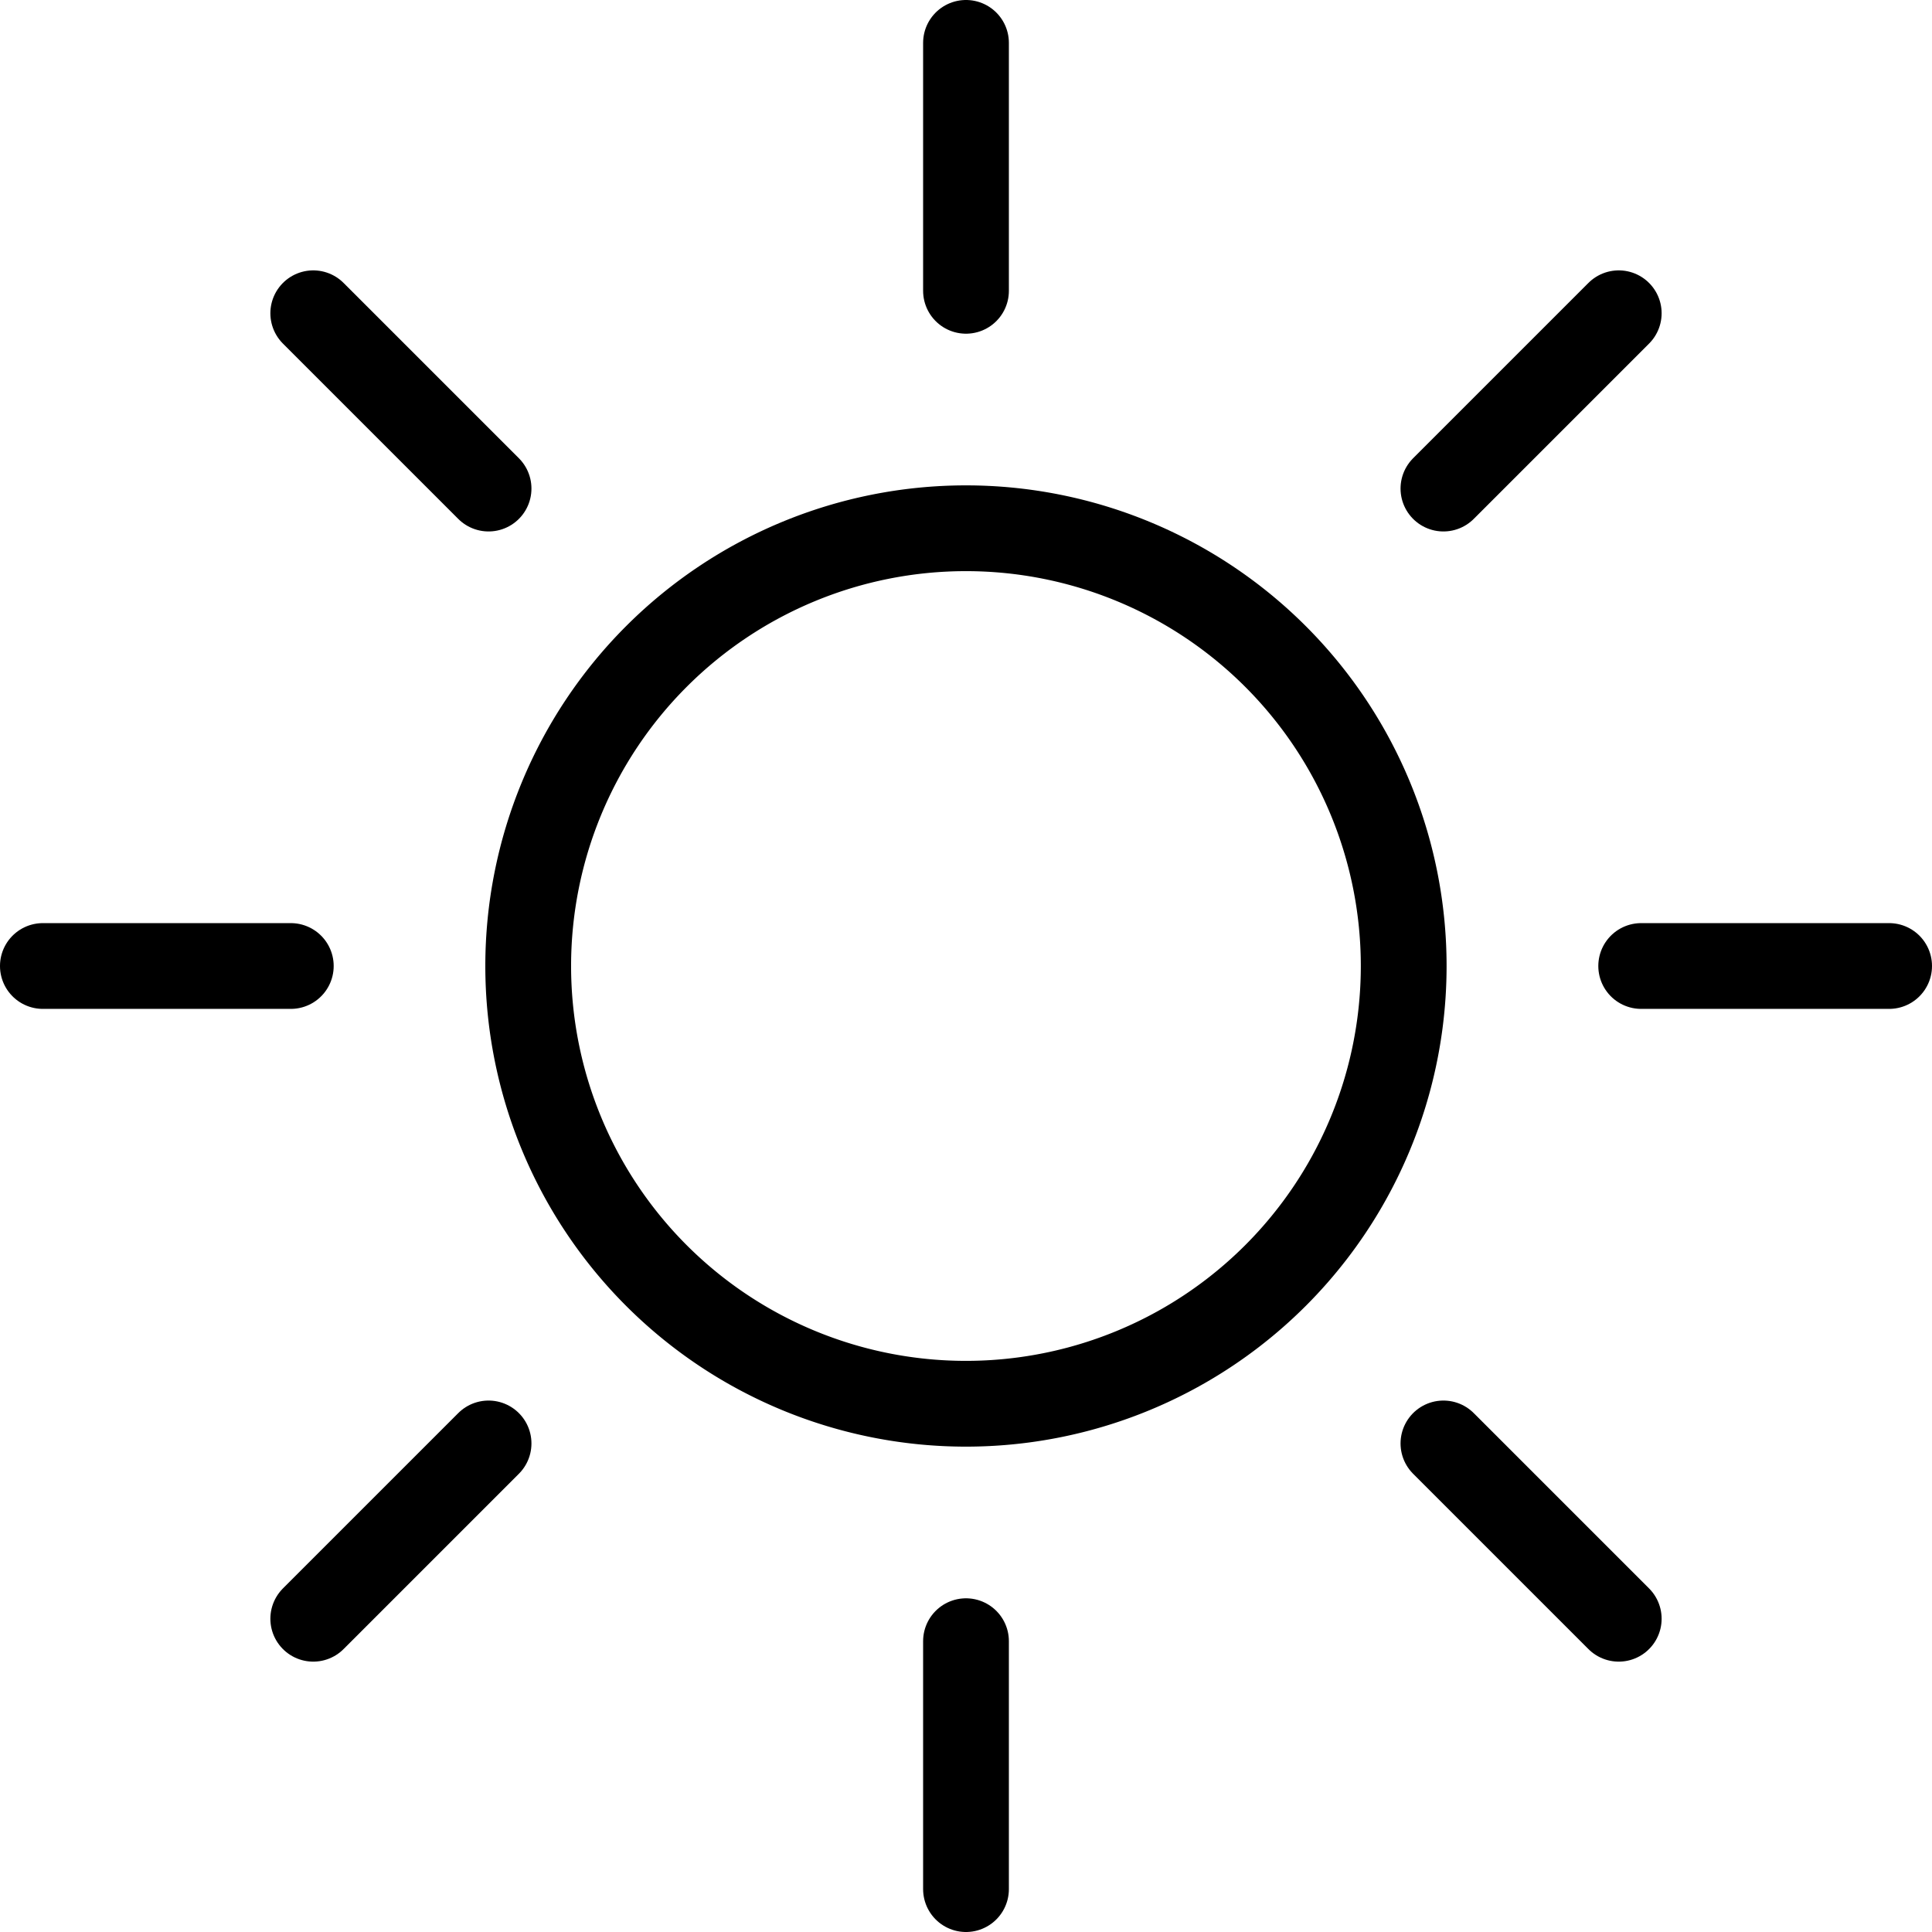 <svg xmlns="http://www.w3.org/2000/svg" viewBox="0 0 227.595 227.596">
  <g id="Group_56" data-name="Group 56" transform="translate(-1256.739 7121.903)">
    <g id="Group_32" data-name="Group 32" transform="translate(-2784.401 -5199.17)">
      <path id="Path_12" data-name="Path 12" d="M2931.5,579.069a51.568,51.568,0,1,0-51.568,51.568A51.568,51.568,0,0,0,2931.5,579.069Z" transform="translate(1275 -2388.004)" fill="none" stroke="#000" stroke-linecap="round" stroke-linejoin="round" stroke-width="10.104"/>
      <line id="Line_59" data-name="Line 59" y1="29.207" transform="translate(4154.937 -1917.682)" fill="none" stroke="#000" stroke-linecap="round" stroke-linejoin="round" stroke-width="10.104"/>
      <line id="Line_60" data-name="Line 60" y1="20.652" x2="20.652" transform="translate(4211.18 -1885.83)" fill="none" stroke="#000" stroke-linecap="round" stroke-linejoin="round" stroke-width="10.104"/>
      <line id="Line_61" data-name="Line 61" x2="29.206" transform="translate(4234.477 -1808.935)" fill="none" stroke="#000" stroke-linecap="round" stroke-linejoin="round" stroke-width="10.104"/>
      <line id="Line_62" data-name="Line 62" x2="20.652" y2="20.652" transform="translate(4211.18 -1752.692)" fill="none" stroke="#000" stroke-linecap="round" stroke-linejoin="round" stroke-width="10.104"/>
      <line id="Line_63" data-name="Line 63" y2="29.206" transform="translate(4154.937 -1729.396)" fill="none" stroke="#000" stroke-linecap="round" stroke-linejoin="round" stroke-width="10.104"/>
      <line id="Line_64" data-name="Line 64" x1="20.652" y2="20.652" transform="translate(4078.042 -1752.692)" fill="none" stroke="#000" stroke-linecap="round" stroke-linejoin="round" stroke-width="10.104"/>
      <line id="Line_65" data-name="Line 65" x1="29.206" transform="translate(4046.191 -1808.935)" fill="none" stroke="#000" stroke-linecap="round" stroke-linejoin="round" stroke-width="10.104"/>
      <line id="Line_66" data-name="Line 66" x1="20.652" y1="20.652" transform="translate(4078.042 -1885.83)" fill="none" stroke="#000" stroke-linecap="round" stroke-linejoin="round" stroke-width="10.104"/>
    </g>
  </g>
</svg>
